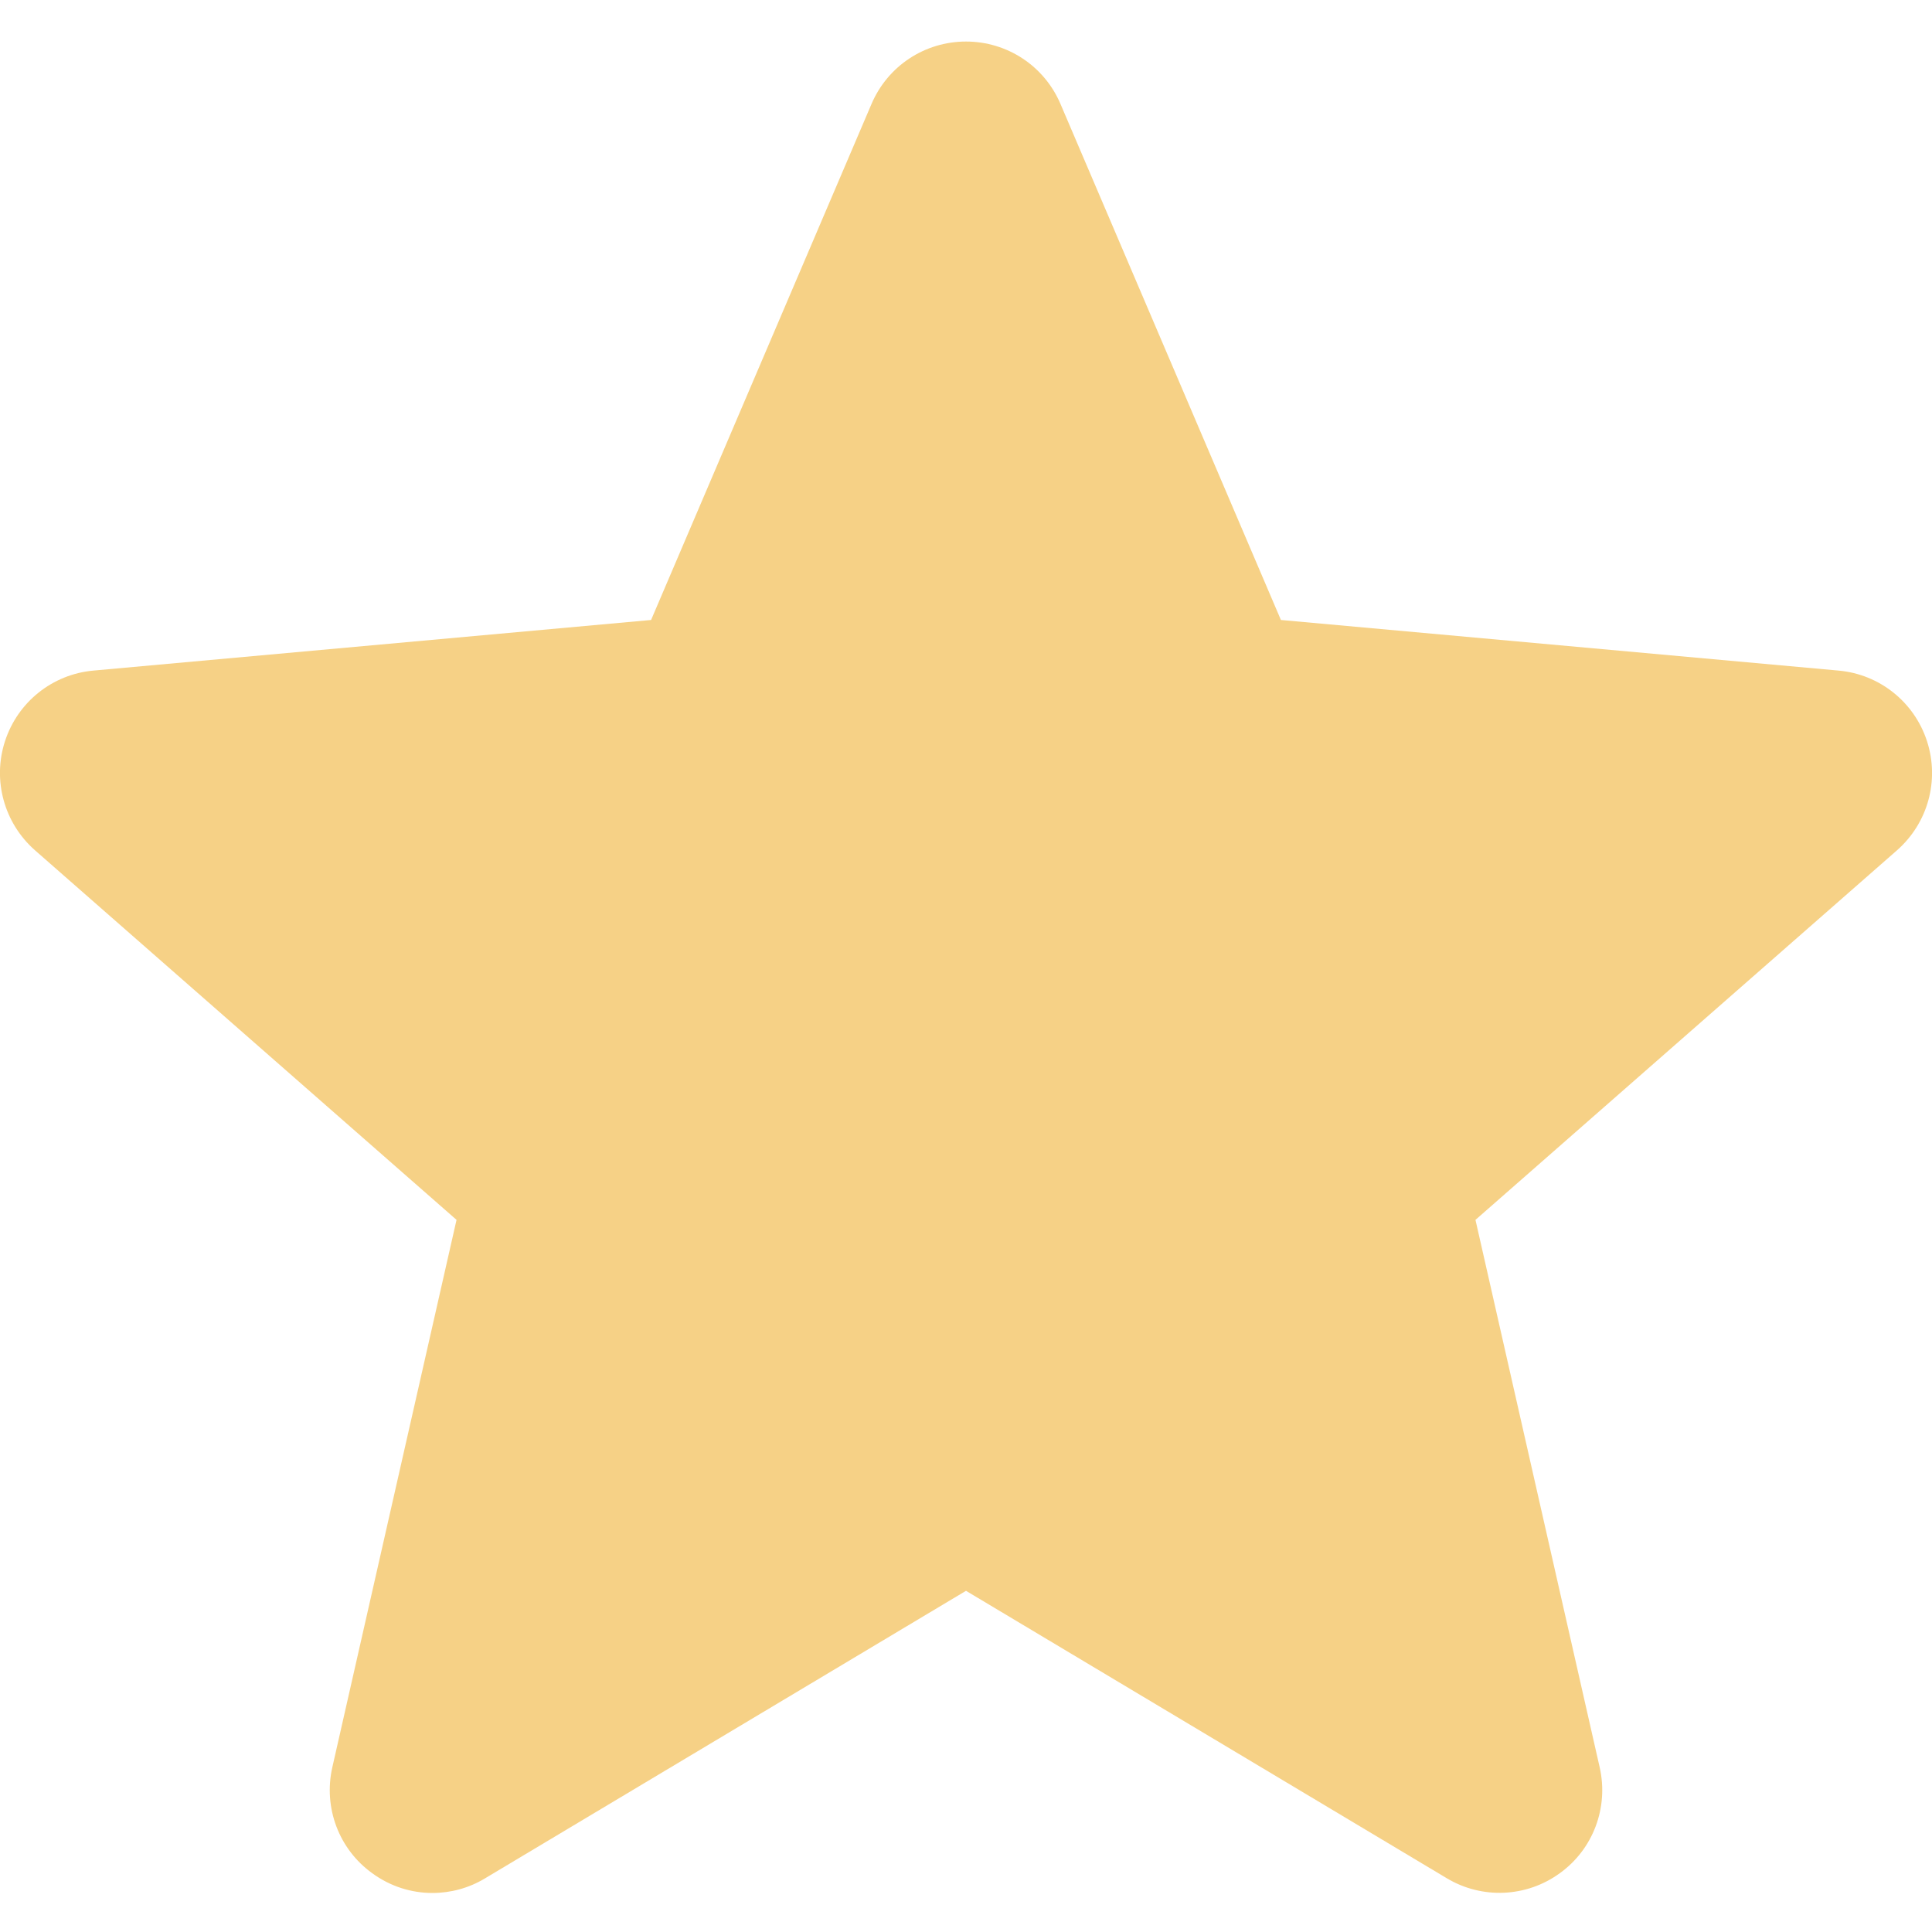 <svg width="10" height="10" viewBox="0 0 10 10" fill="none" xmlns="http://www.w3.org/2000/svg">
<g clip-path="url(#clip0)">
<path d="M9.974 3.836C9.908 3.633 9.728 3.49 9.517 3.471L6.63 3.209L5.489 0.538C5.405 0.341 5.213 0.215 5 0.215C4.787 0.215 4.595 0.341 4.511 0.538L3.37 3.209L0.483 3.471C0.272 3.49 0.092 3.633 0.026 3.836C-0.04 4.038 0.021 4.26 0.181 4.401L2.363 6.314L1.72 9.148C1.673 9.356 1.754 9.572 1.927 9.696C2.02 9.764 2.129 9.798 2.238 9.798C2.332 9.798 2.427 9.773 2.511 9.722L5 8.234L7.489 9.722C7.671 9.831 7.901 9.821 8.073 9.696C8.246 9.572 8.327 9.356 8.28 9.148L7.637 6.314L9.819 4.401C9.979 4.26 10.04 4.039 9.974 3.836Z" fill="#F6D186"/>
</g>
<defs>
<clipPath id="clip0">
<rect width="10" height="10" fill="white"/>
</clipPath>
</defs>
</svg>
